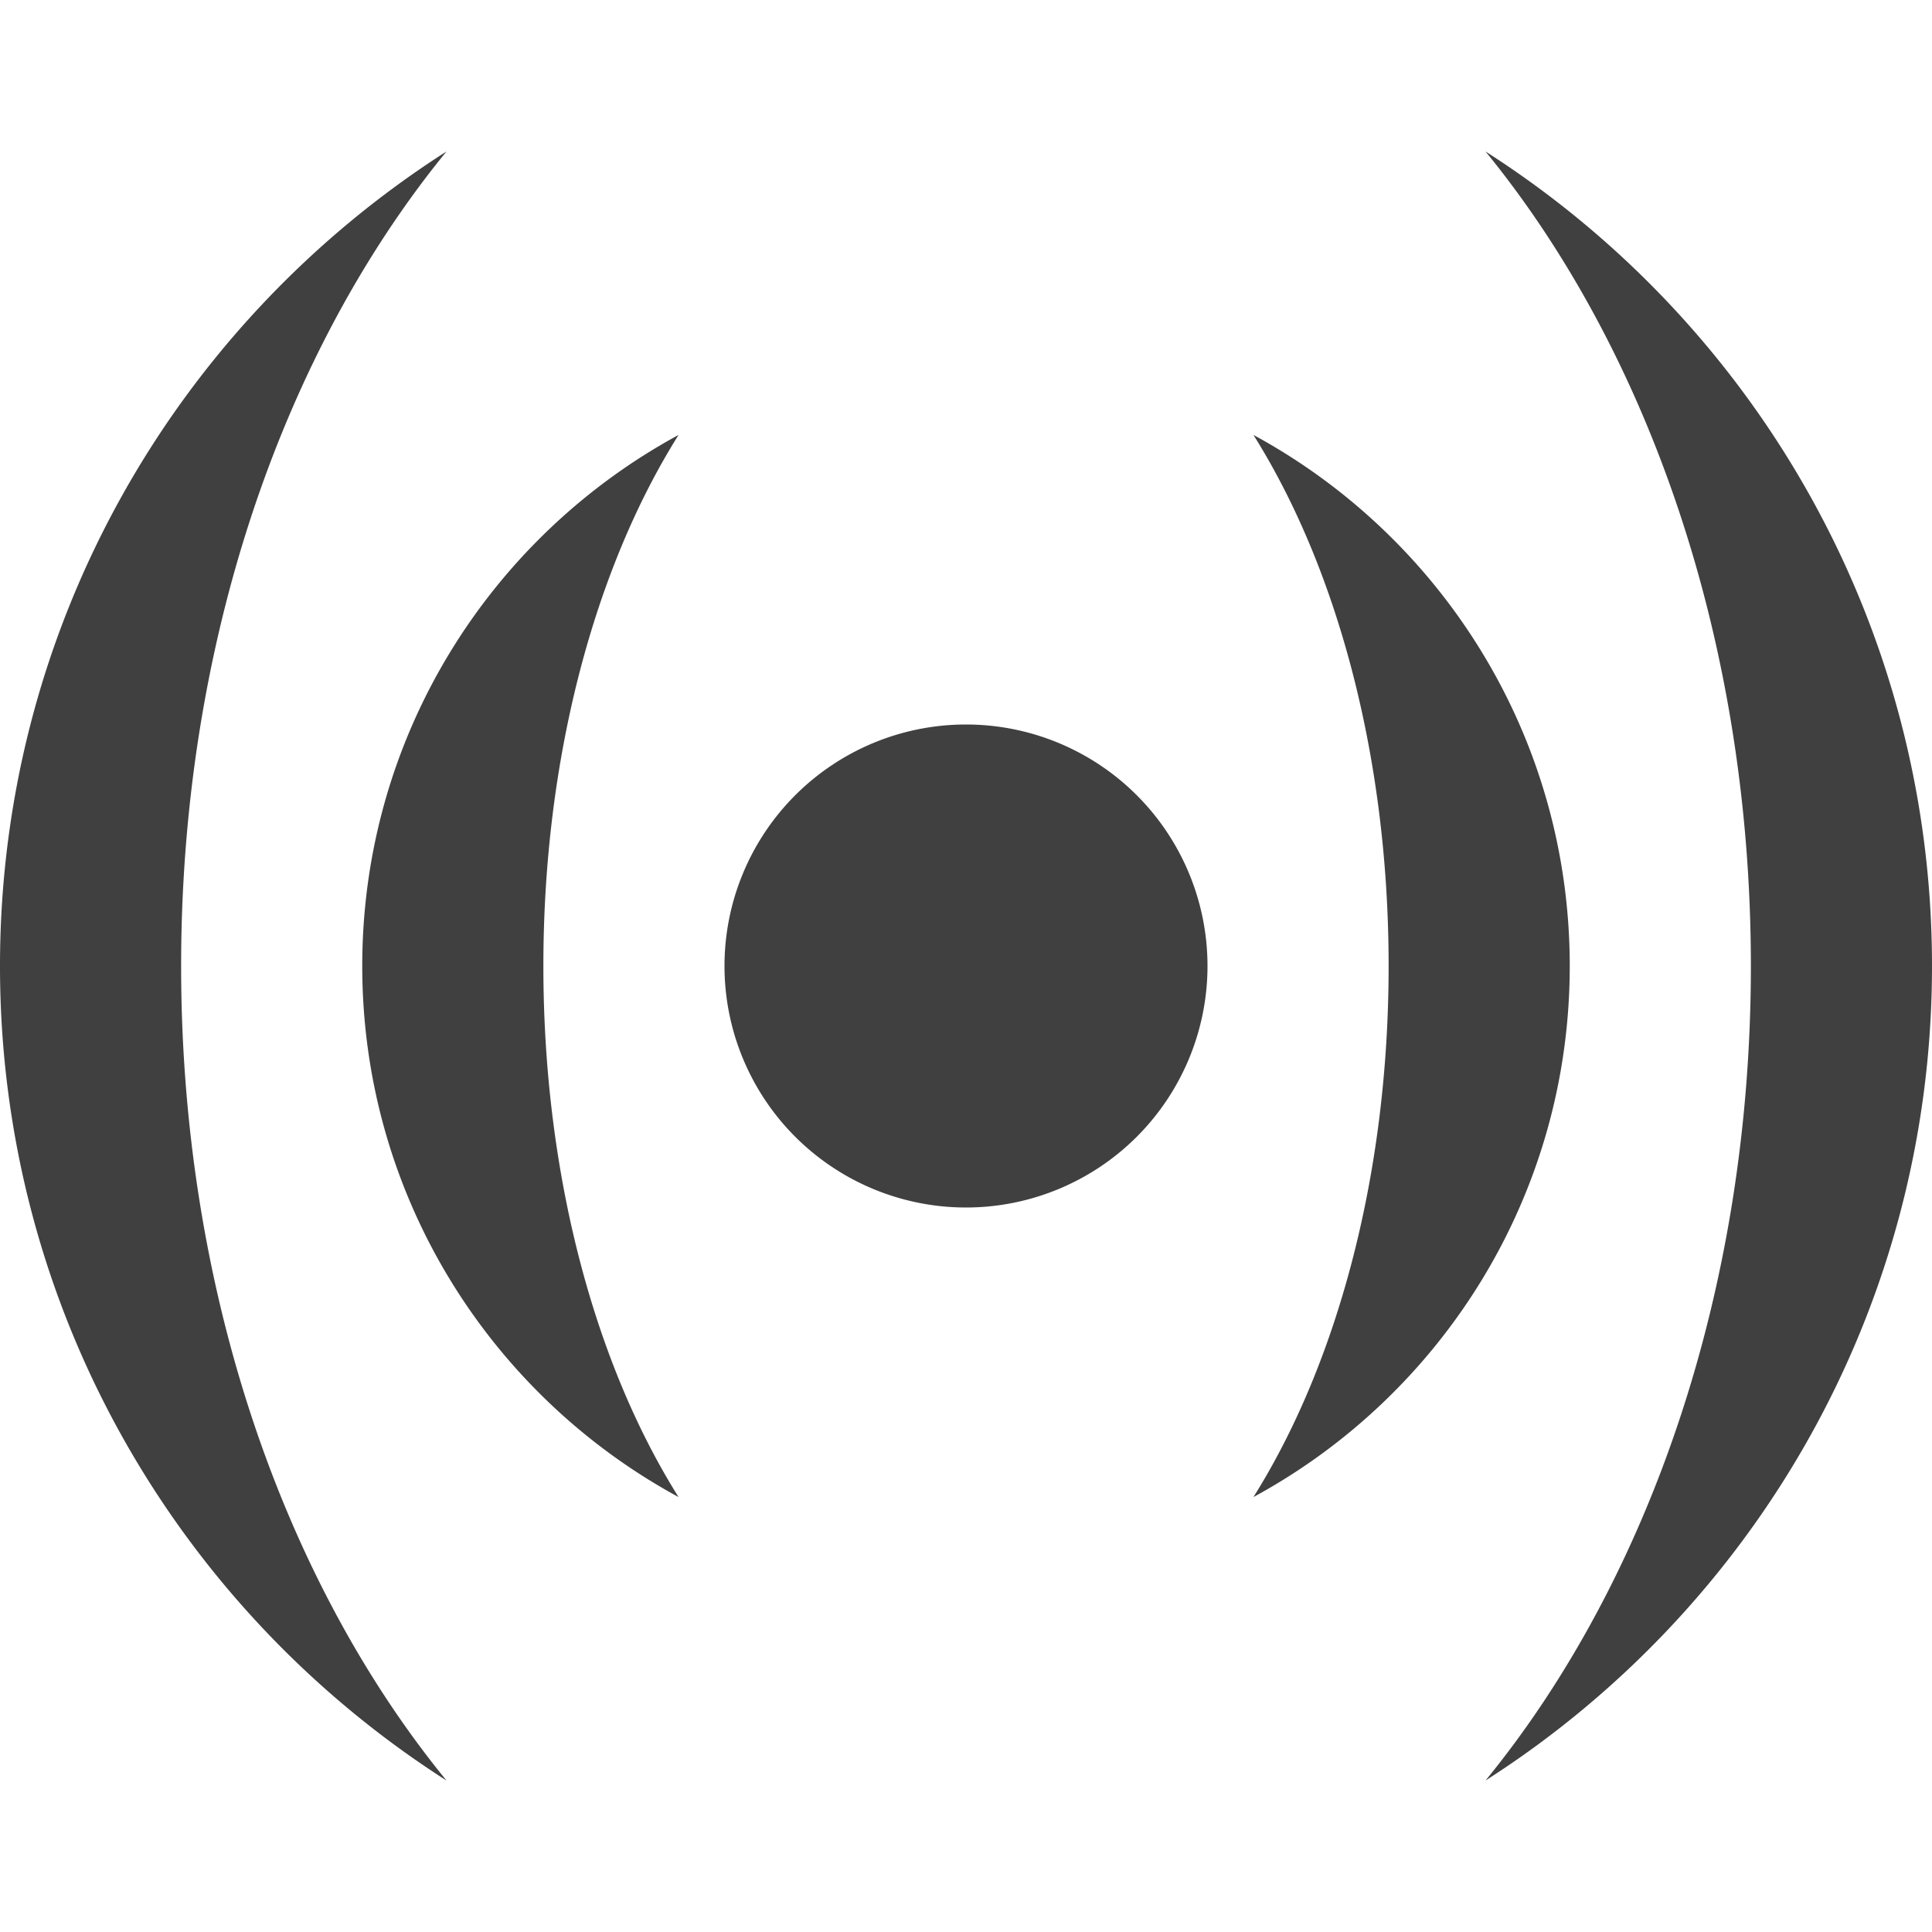 <svg fill="#404040" viewBox="0 0 512 512" xmlns="http://www.w3.org/2000/svg">
<path d="m192,256a64,64 0 1,0 128,0 64,64 0 1,0 -128,0zm140.174-140.737c49.926,27.079 83.826,79.949 83.826,140.737s-33.9,113.658-83.826,140.737c22.033-35.063 35.826-85.135 35.826-140.737s-13.793-105.674-35.826-140.737zm-188.174,140.737c0,55.602 13.792,105.674 35.826,140.737-49.926-27.08-83.826-79.949-83.826-140.737s33.9-113.657 83.826-140.737c-22.034,35.063-35.826,85.135-35.826,140.737zm-96,0c0,85.95 27.202,163.092 70.326,215.861-71.151-45.474-118.326-125.157-118.326-215.861s47.175-170.387 118.326-215.861c-43.124,52.769-70.326,129.911-70.326,215.861zm345.676-215.86c71.149,45.473 118.324,125.156 118.324,215.86s-47.175,170.387-118.324,215.86c43.122-52.768 70.324-129.91 70.324-215.86s-27.202-163.092-70.324-215.86z"></path>
</svg>
